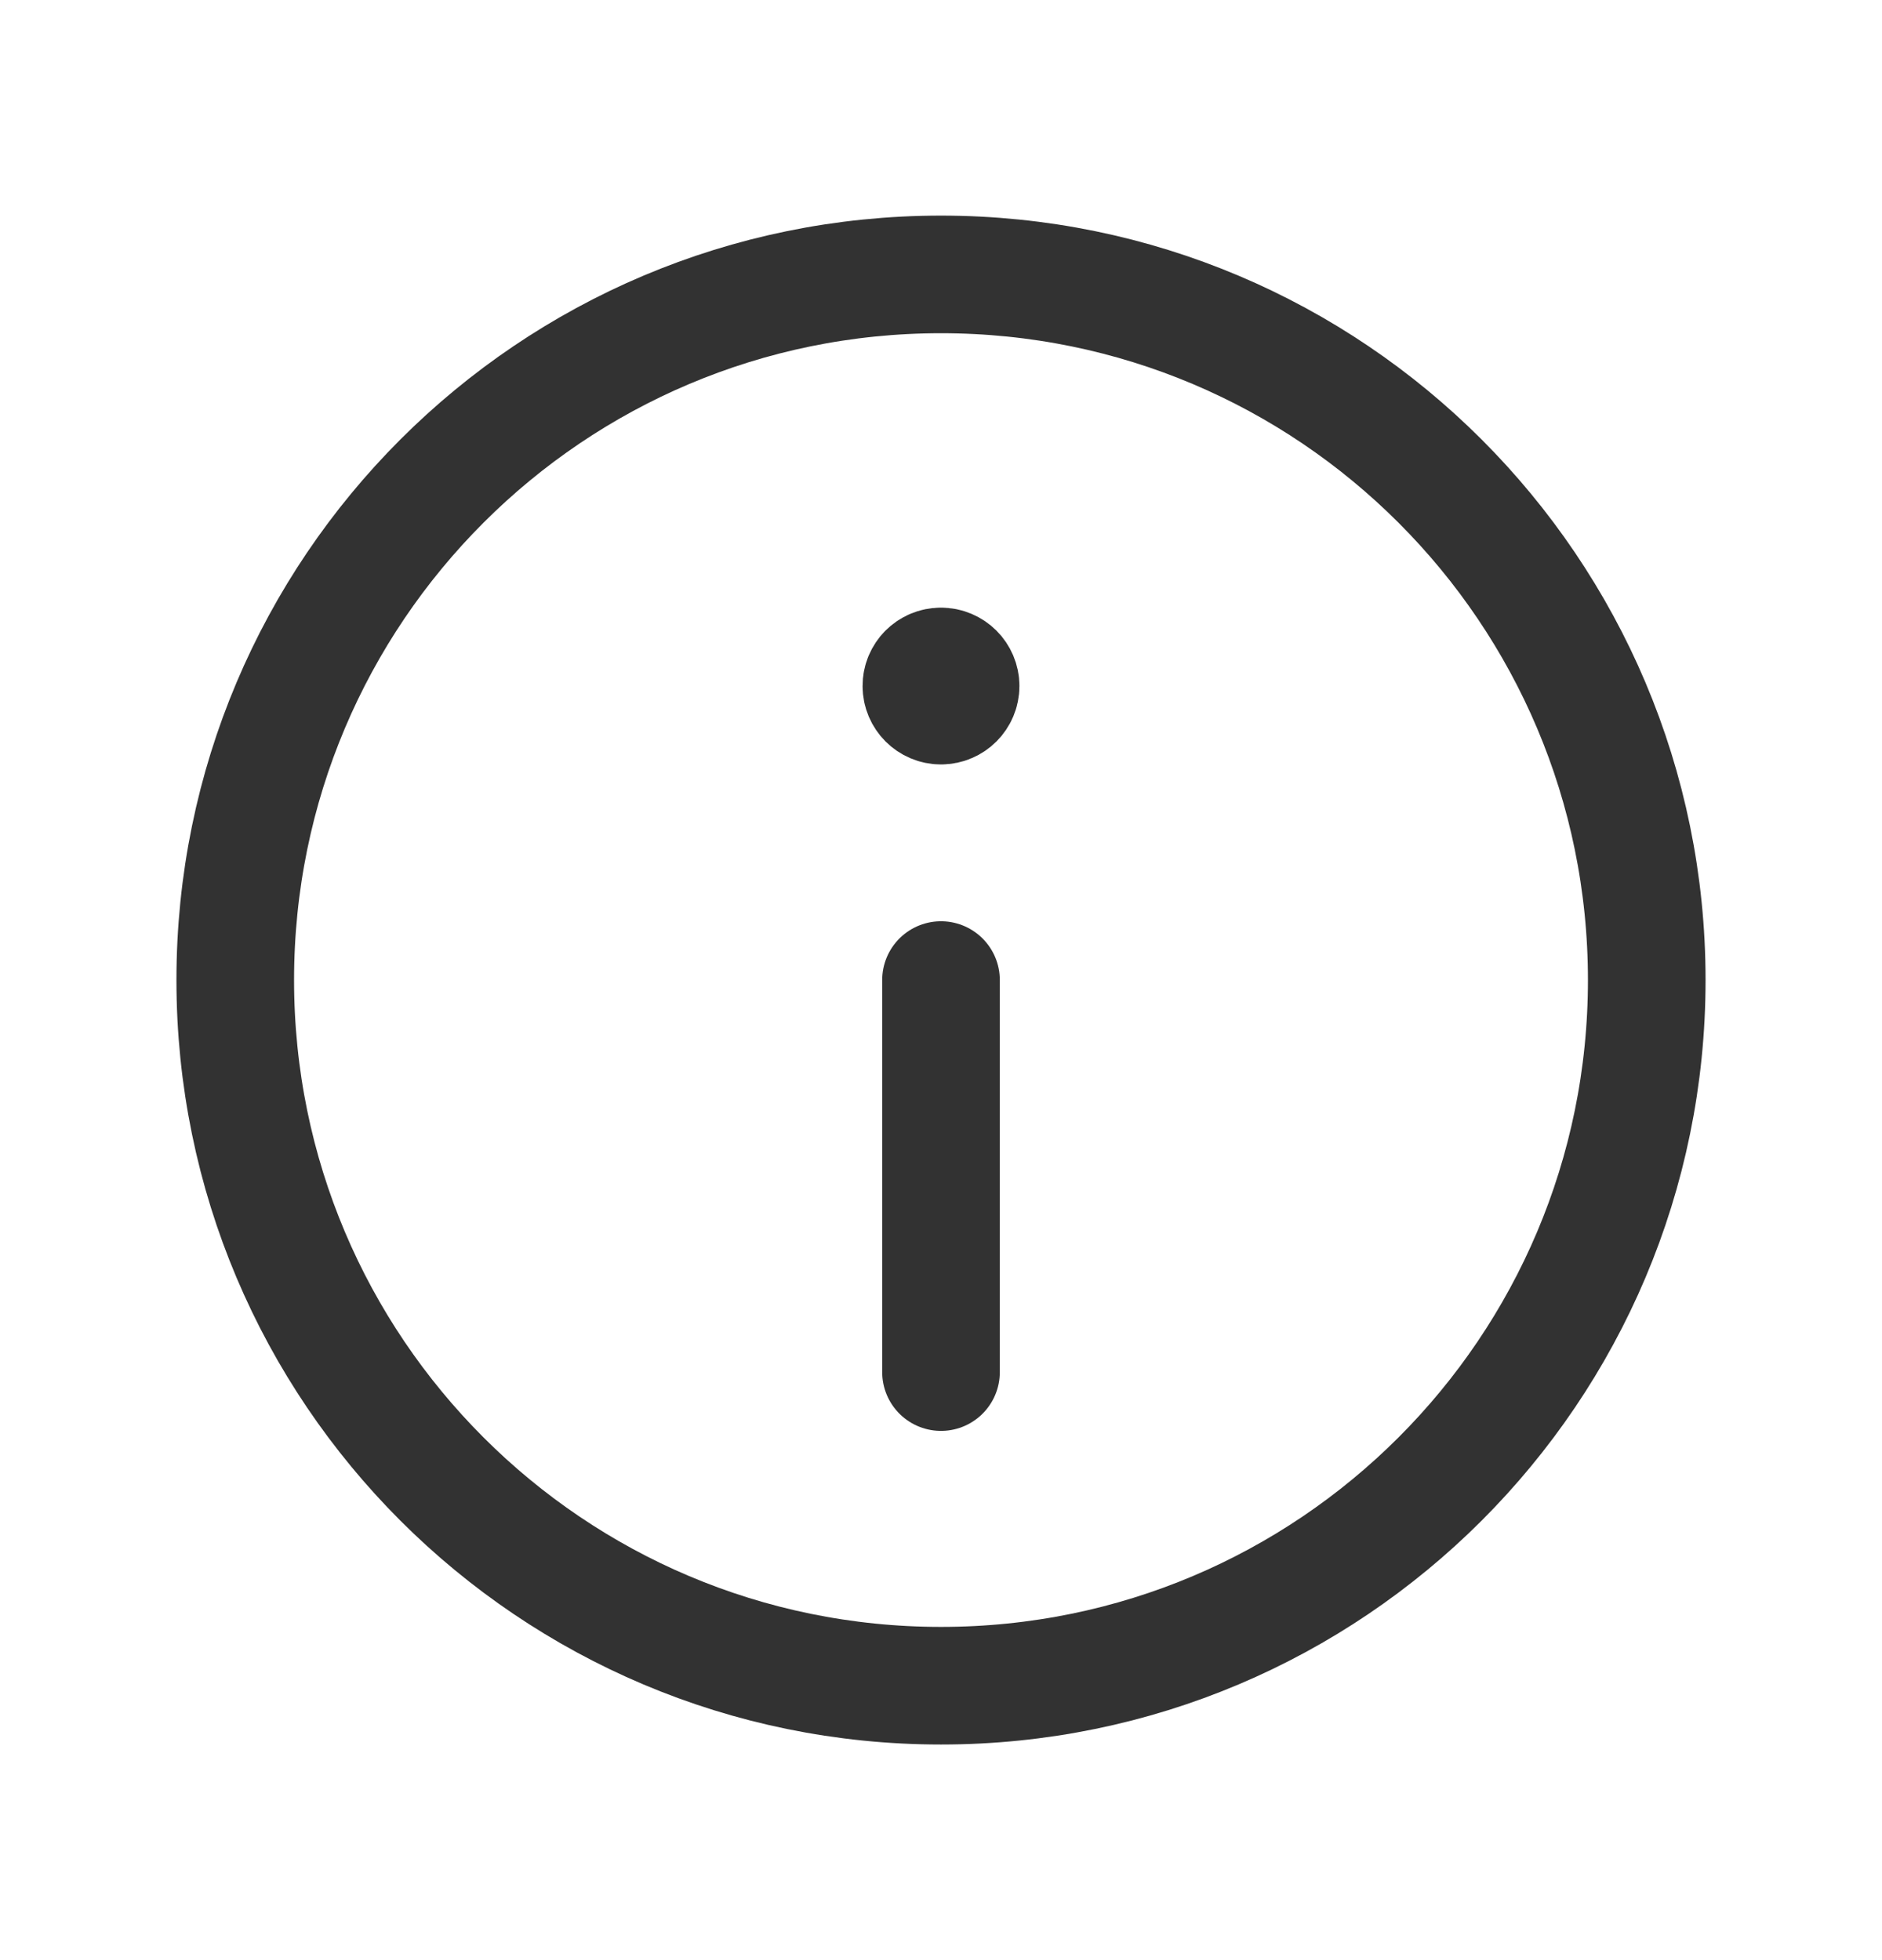 <svg width="24" height="25" viewBox="0 0 24 25" fill="none" xmlns="http://www.w3.org/2000/svg">
<path d="M11.999 8.5C11.861 8.5 11.749 8.612 11.75 8.75C11.75 8.888 11.862 9 12 9C12.138 9 12.25 8.888 12.25 8.75C12.25 8.612 12.138 8.5 11.999 8.5" stroke="#323232" stroke-width="1.5" stroke-linecap="round" stroke-linejoin="round"/>
<path fill-rule="evenodd" clip-rule="evenodd" d="M12 21.5V21.5C7.029 21.5 3 17.471 3 12.5V12.5C3 7.529 7.029 3.5 12 3.5V3.5C16.971 3.5 21 7.529 21 12.5V12.5C21 17.471 16.971 21.5 12 21.5Z" stroke="#323232" stroke-width="1.5" stroke-linecap="round" stroke-linejoin="round"/>
<path d="M12 12.5V17.5" stroke="#323232" stroke-width="1.5" stroke-linecap="round" stroke-linejoin="round"/>
</svg>
